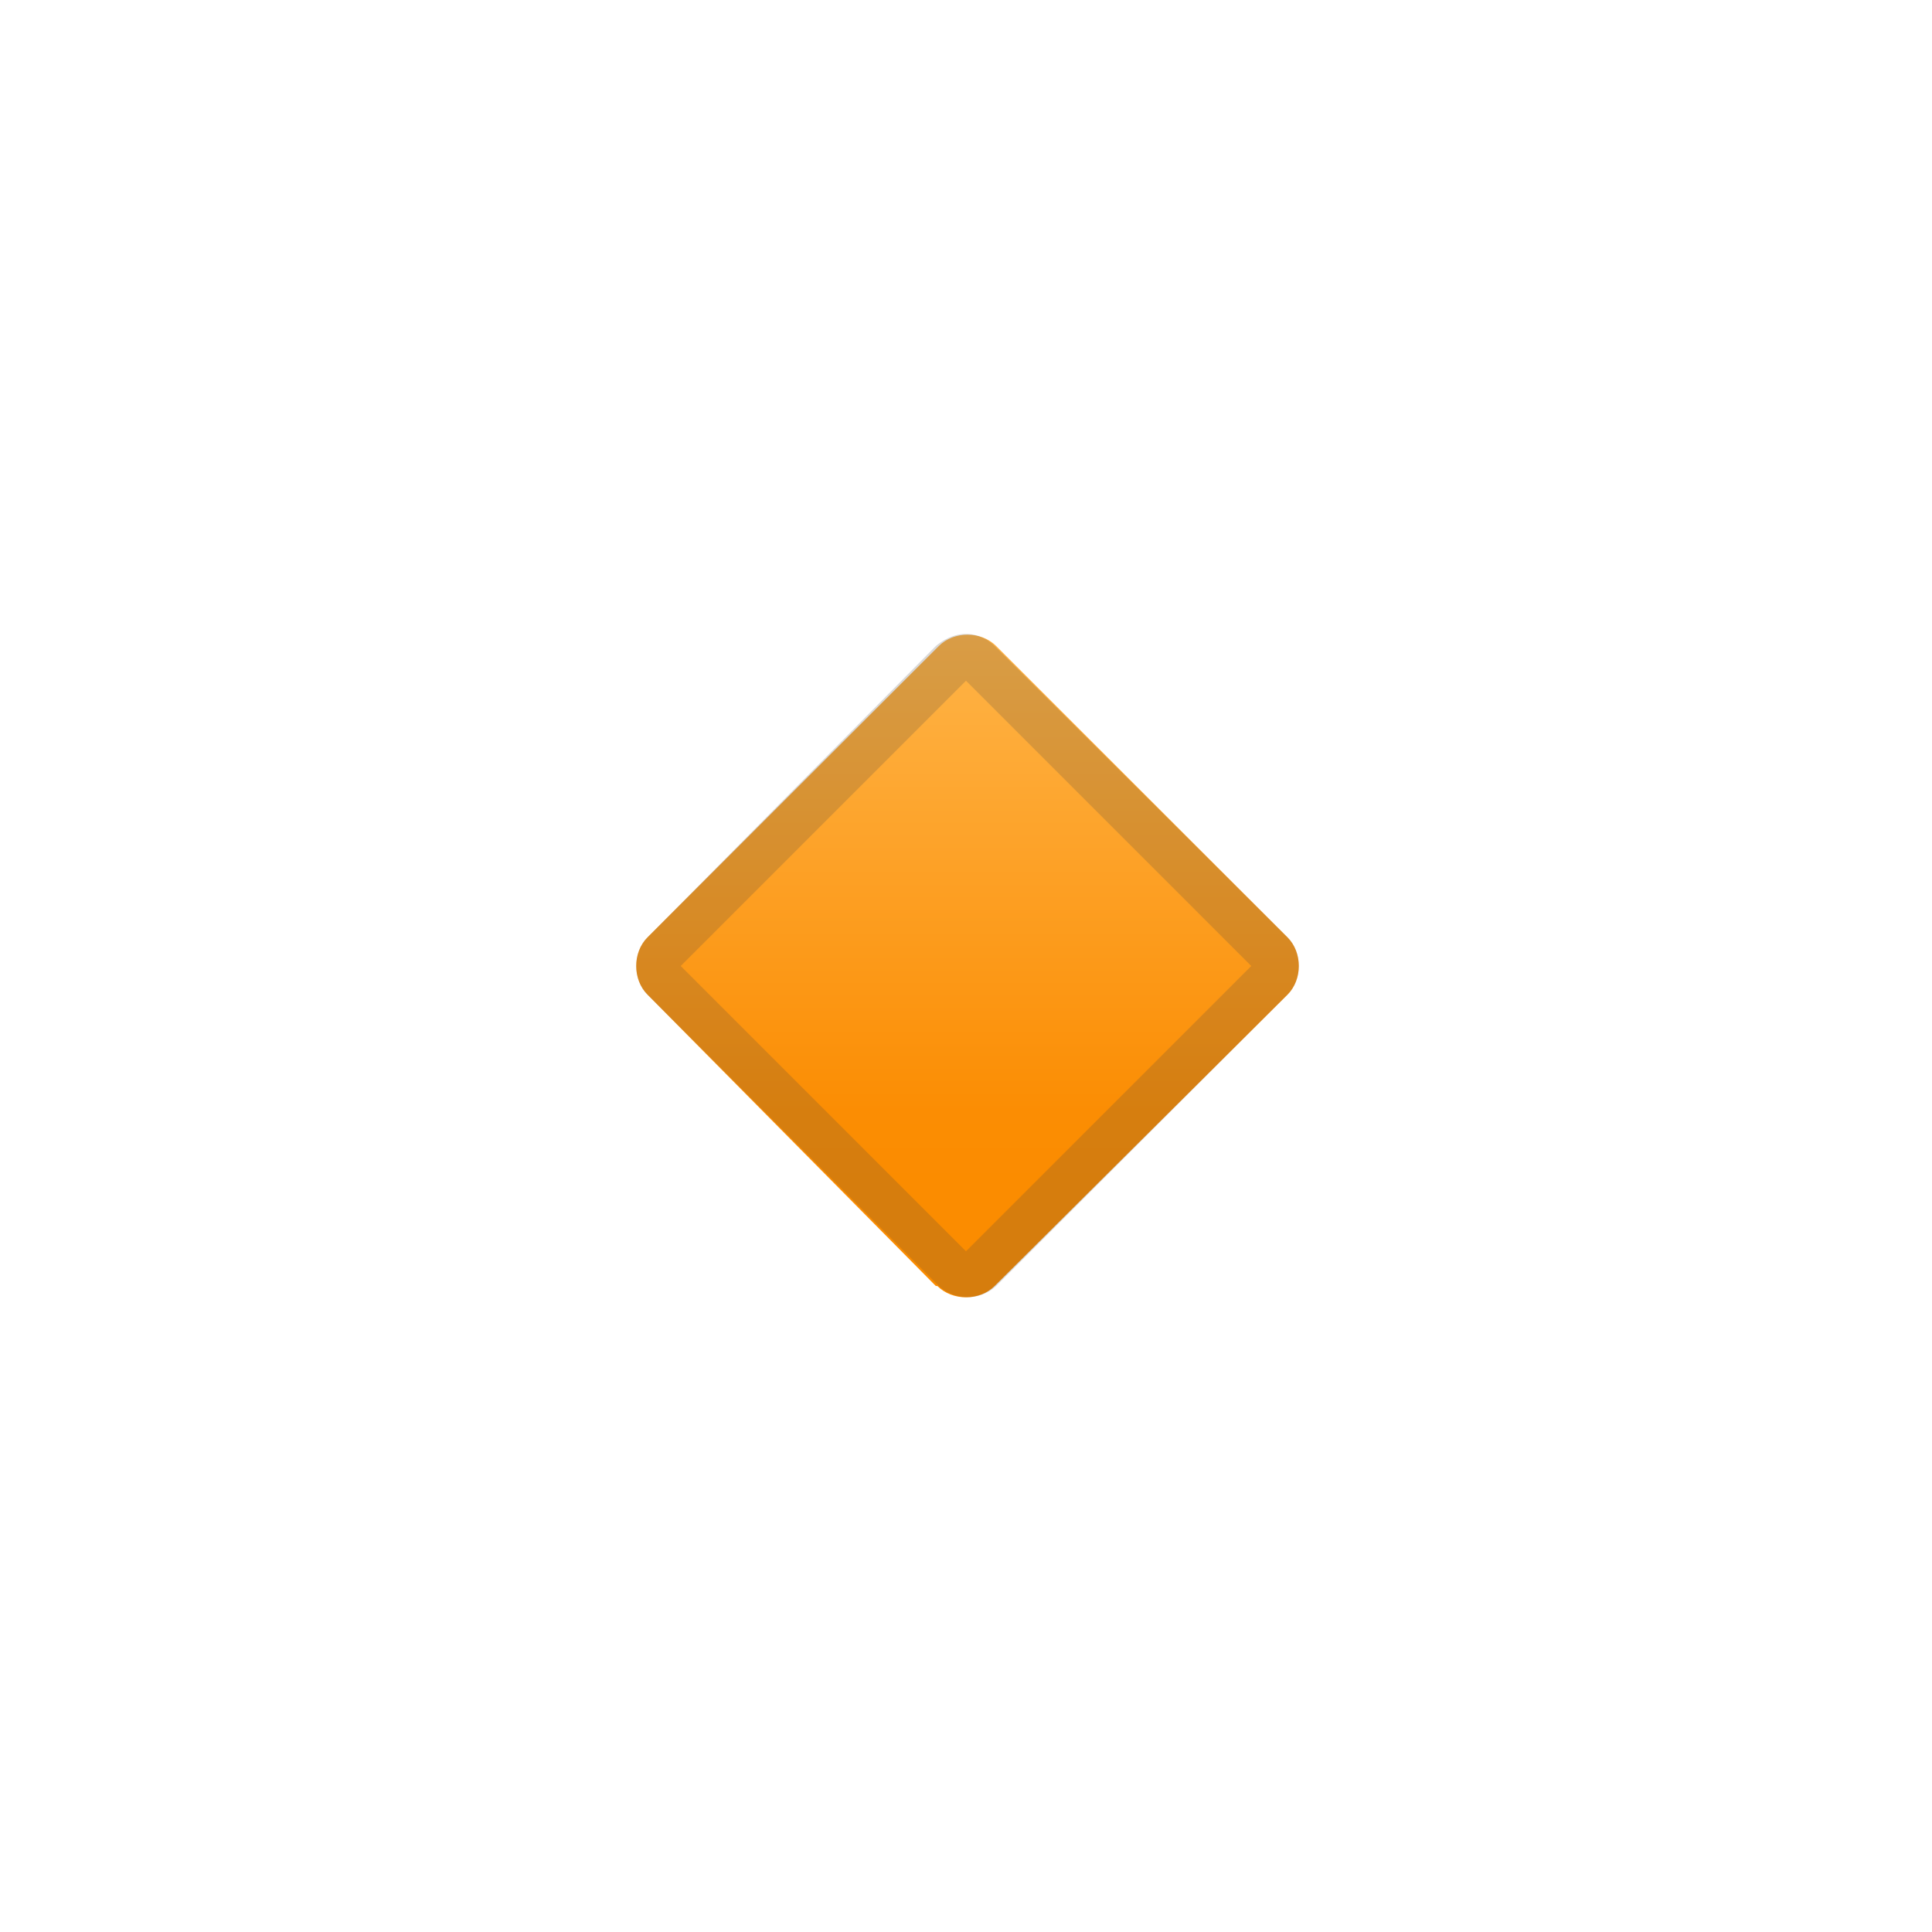 <svg viewBox="0 0 128 128" xmlns="http://www.w3.org/2000/svg"><linearGradient id="a" x1="64" x2="64" y1="39.5" y2="88.3" gradientUnits="userSpaceOnUse"><stop stop-color="#FFB74D" offset="0"/><stop stop-color="#FB8D03" offset=".7"/><stop stop-color="#FB8C00" offset=".8"/><stop stop-color="#FB8C00" offset="1"/></linearGradient><path d="M62 85.2L42.9 65.9c-1-1-1-2.8 0-3.8l19.3-19.3c1-1 2.8-1 3.8 0l19.3 19.3c1 1 1 2.8 0 3.8L65.9 85.2c-1 1-2.8 1-3.8 0z" fill="url(#a)"/><path d="M64 45.1L82.9 64 64 82.9 45.1 64 64 45.1m0-3.1c-.7 0-1.4.3-2 .8L42.9 62.1c-1 1-1 2.8 0 3.8l19.3 19.3a2.8 2.8 0 0 0 3.8 0l19.3-19.3c1-1 1-2.8 0-3.8L65.9 42.8c-.5-.5-1.2-.8-1.9-.8z" fill="#424242" opacity=".2"/></svg>